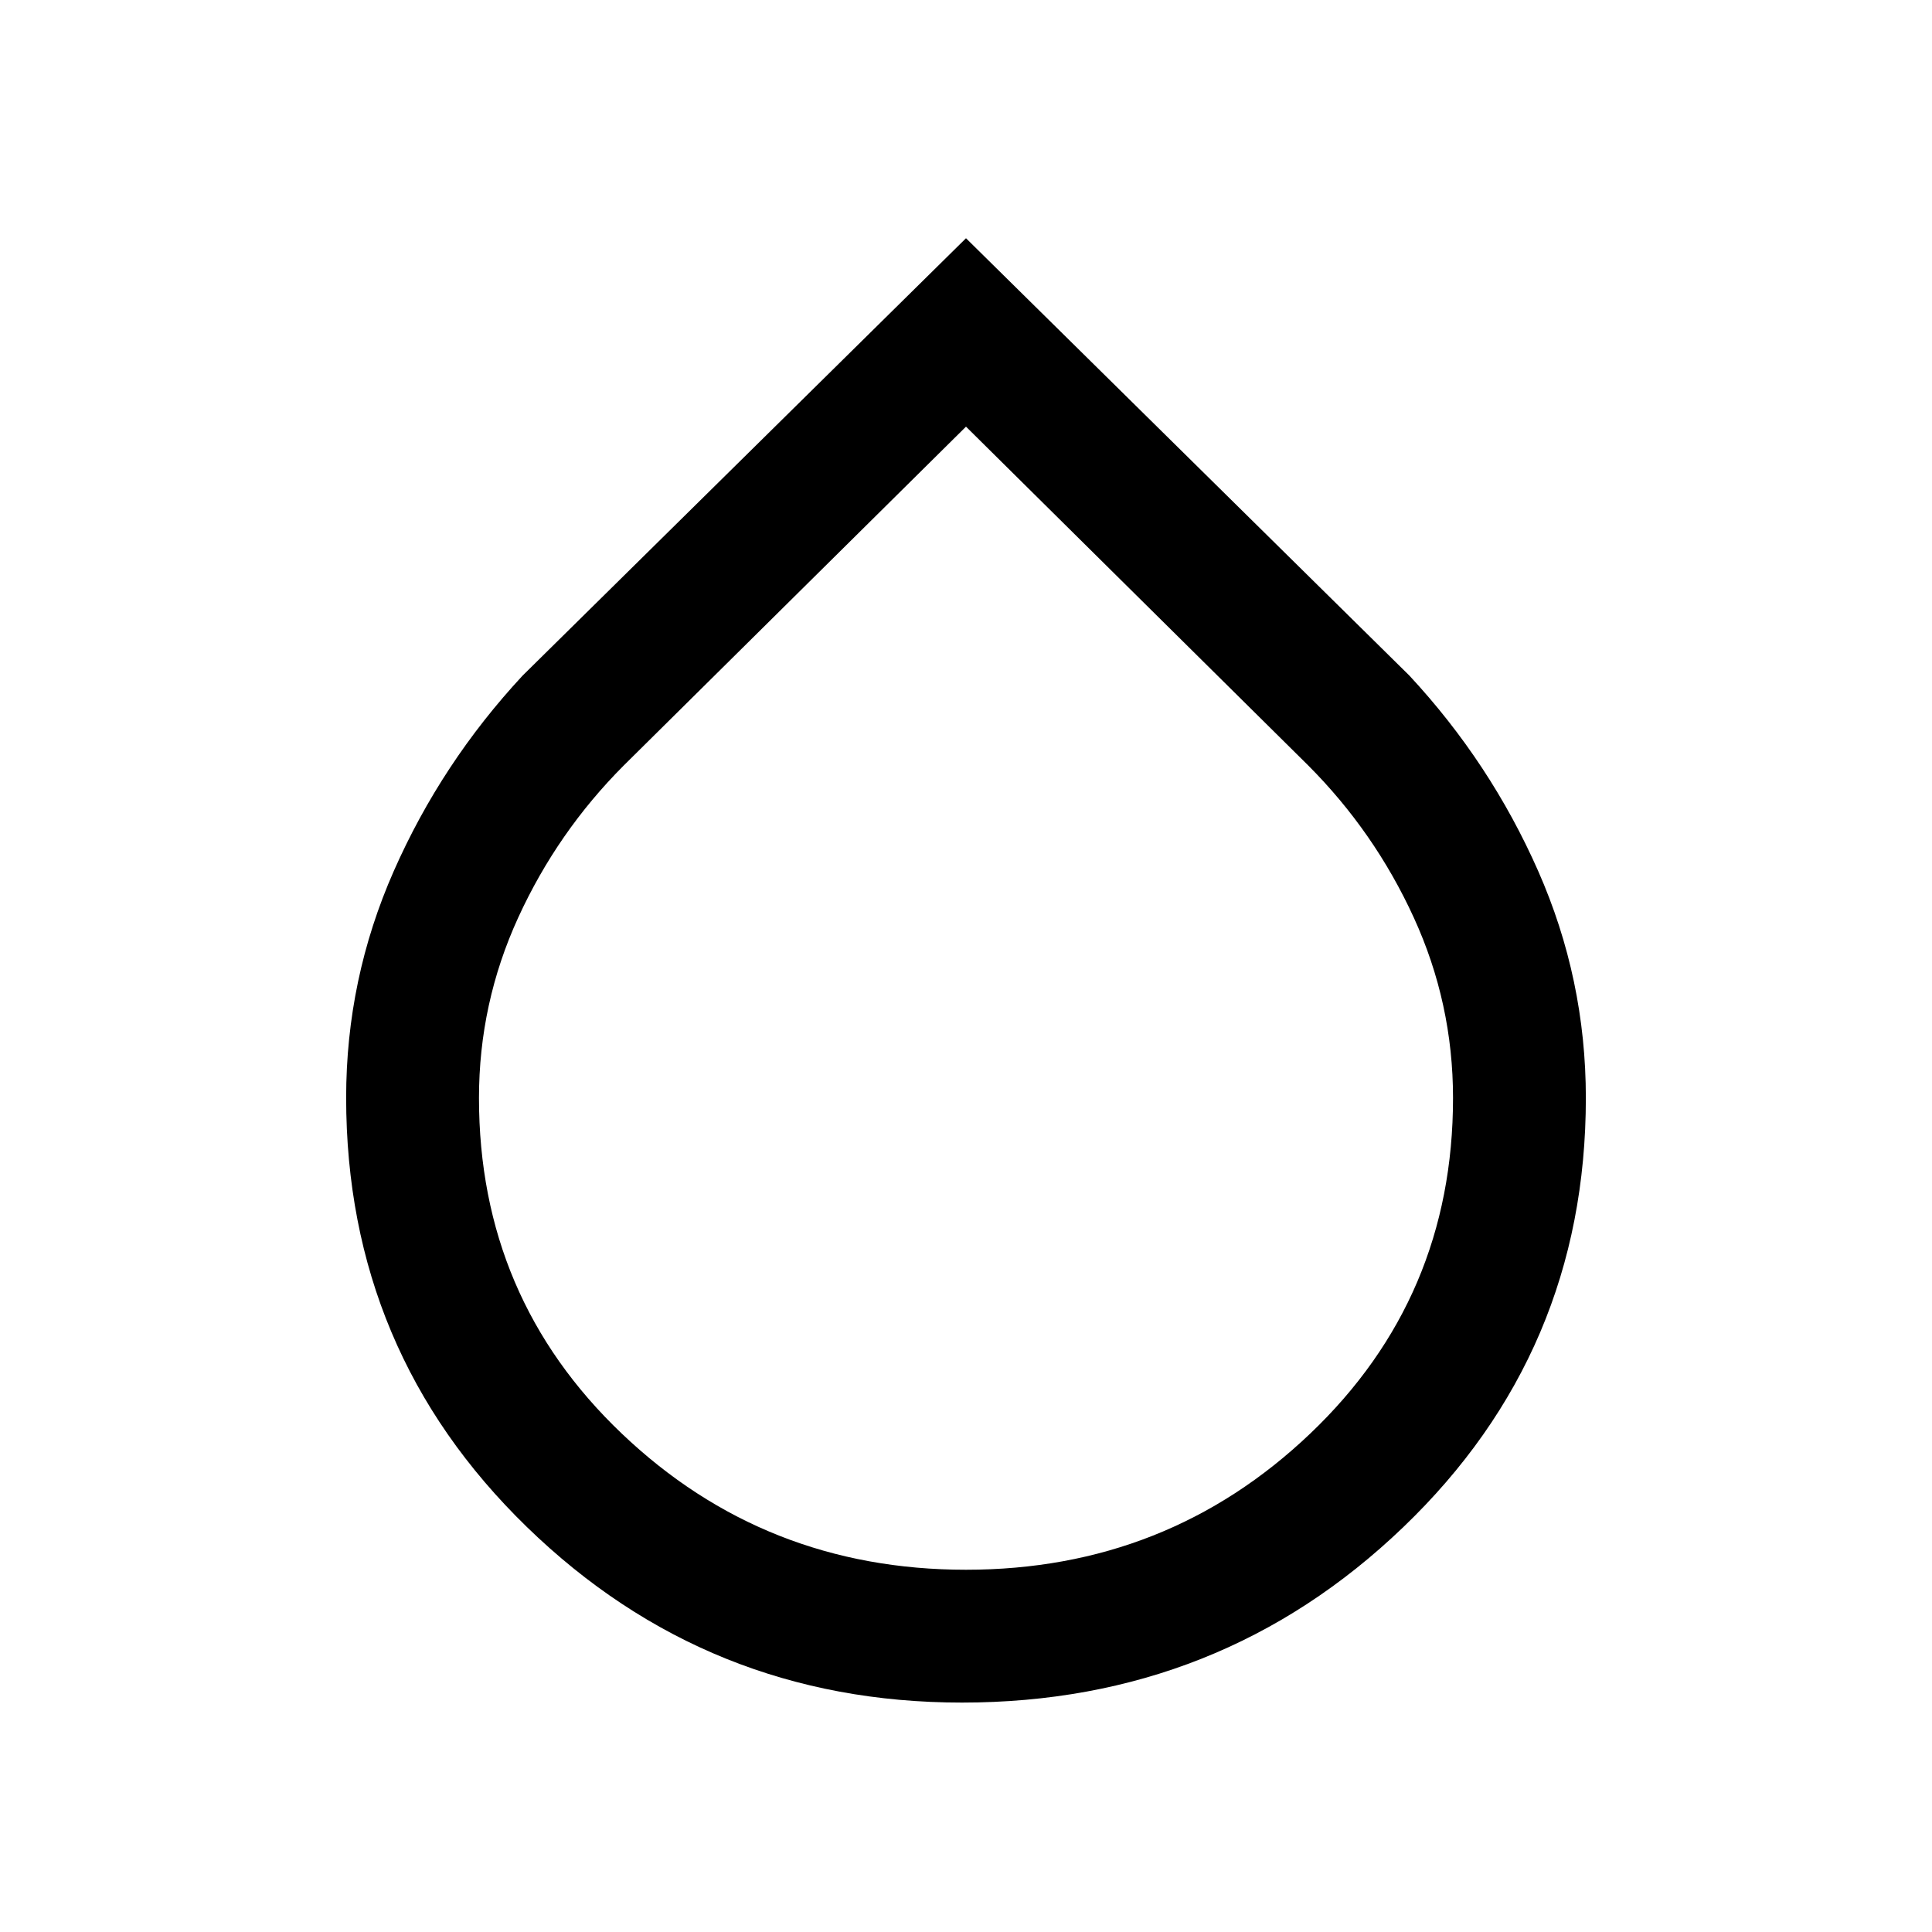 <svg xmlns="http://www.w3.org/2000/svg" height="24" viewBox="0 -960 960 960" width="24"><path d="M478-114q-126.38 0-216.19-87.24Q172-288.47 172-414.59q0-58.95 23.69-112.64t64-97.08L480-841.62l220.31 217.31q40.31 43.39 64 97.11Q788-473.48 788-414.45q0 126.3-90.81 213.37Q606.38-114 478-114Zm2-66q100 0 171-67.62 71-67.61 71-166.79 0-47.08-19.5-89.66Q683-546.64 650-579.7L480-748 310-579.7q-33 33.06-52.5 75.63-19.5 42.58-19.5 89.66 0 99.18 71 166.79Q380-180 480-180Z"/></svg>
